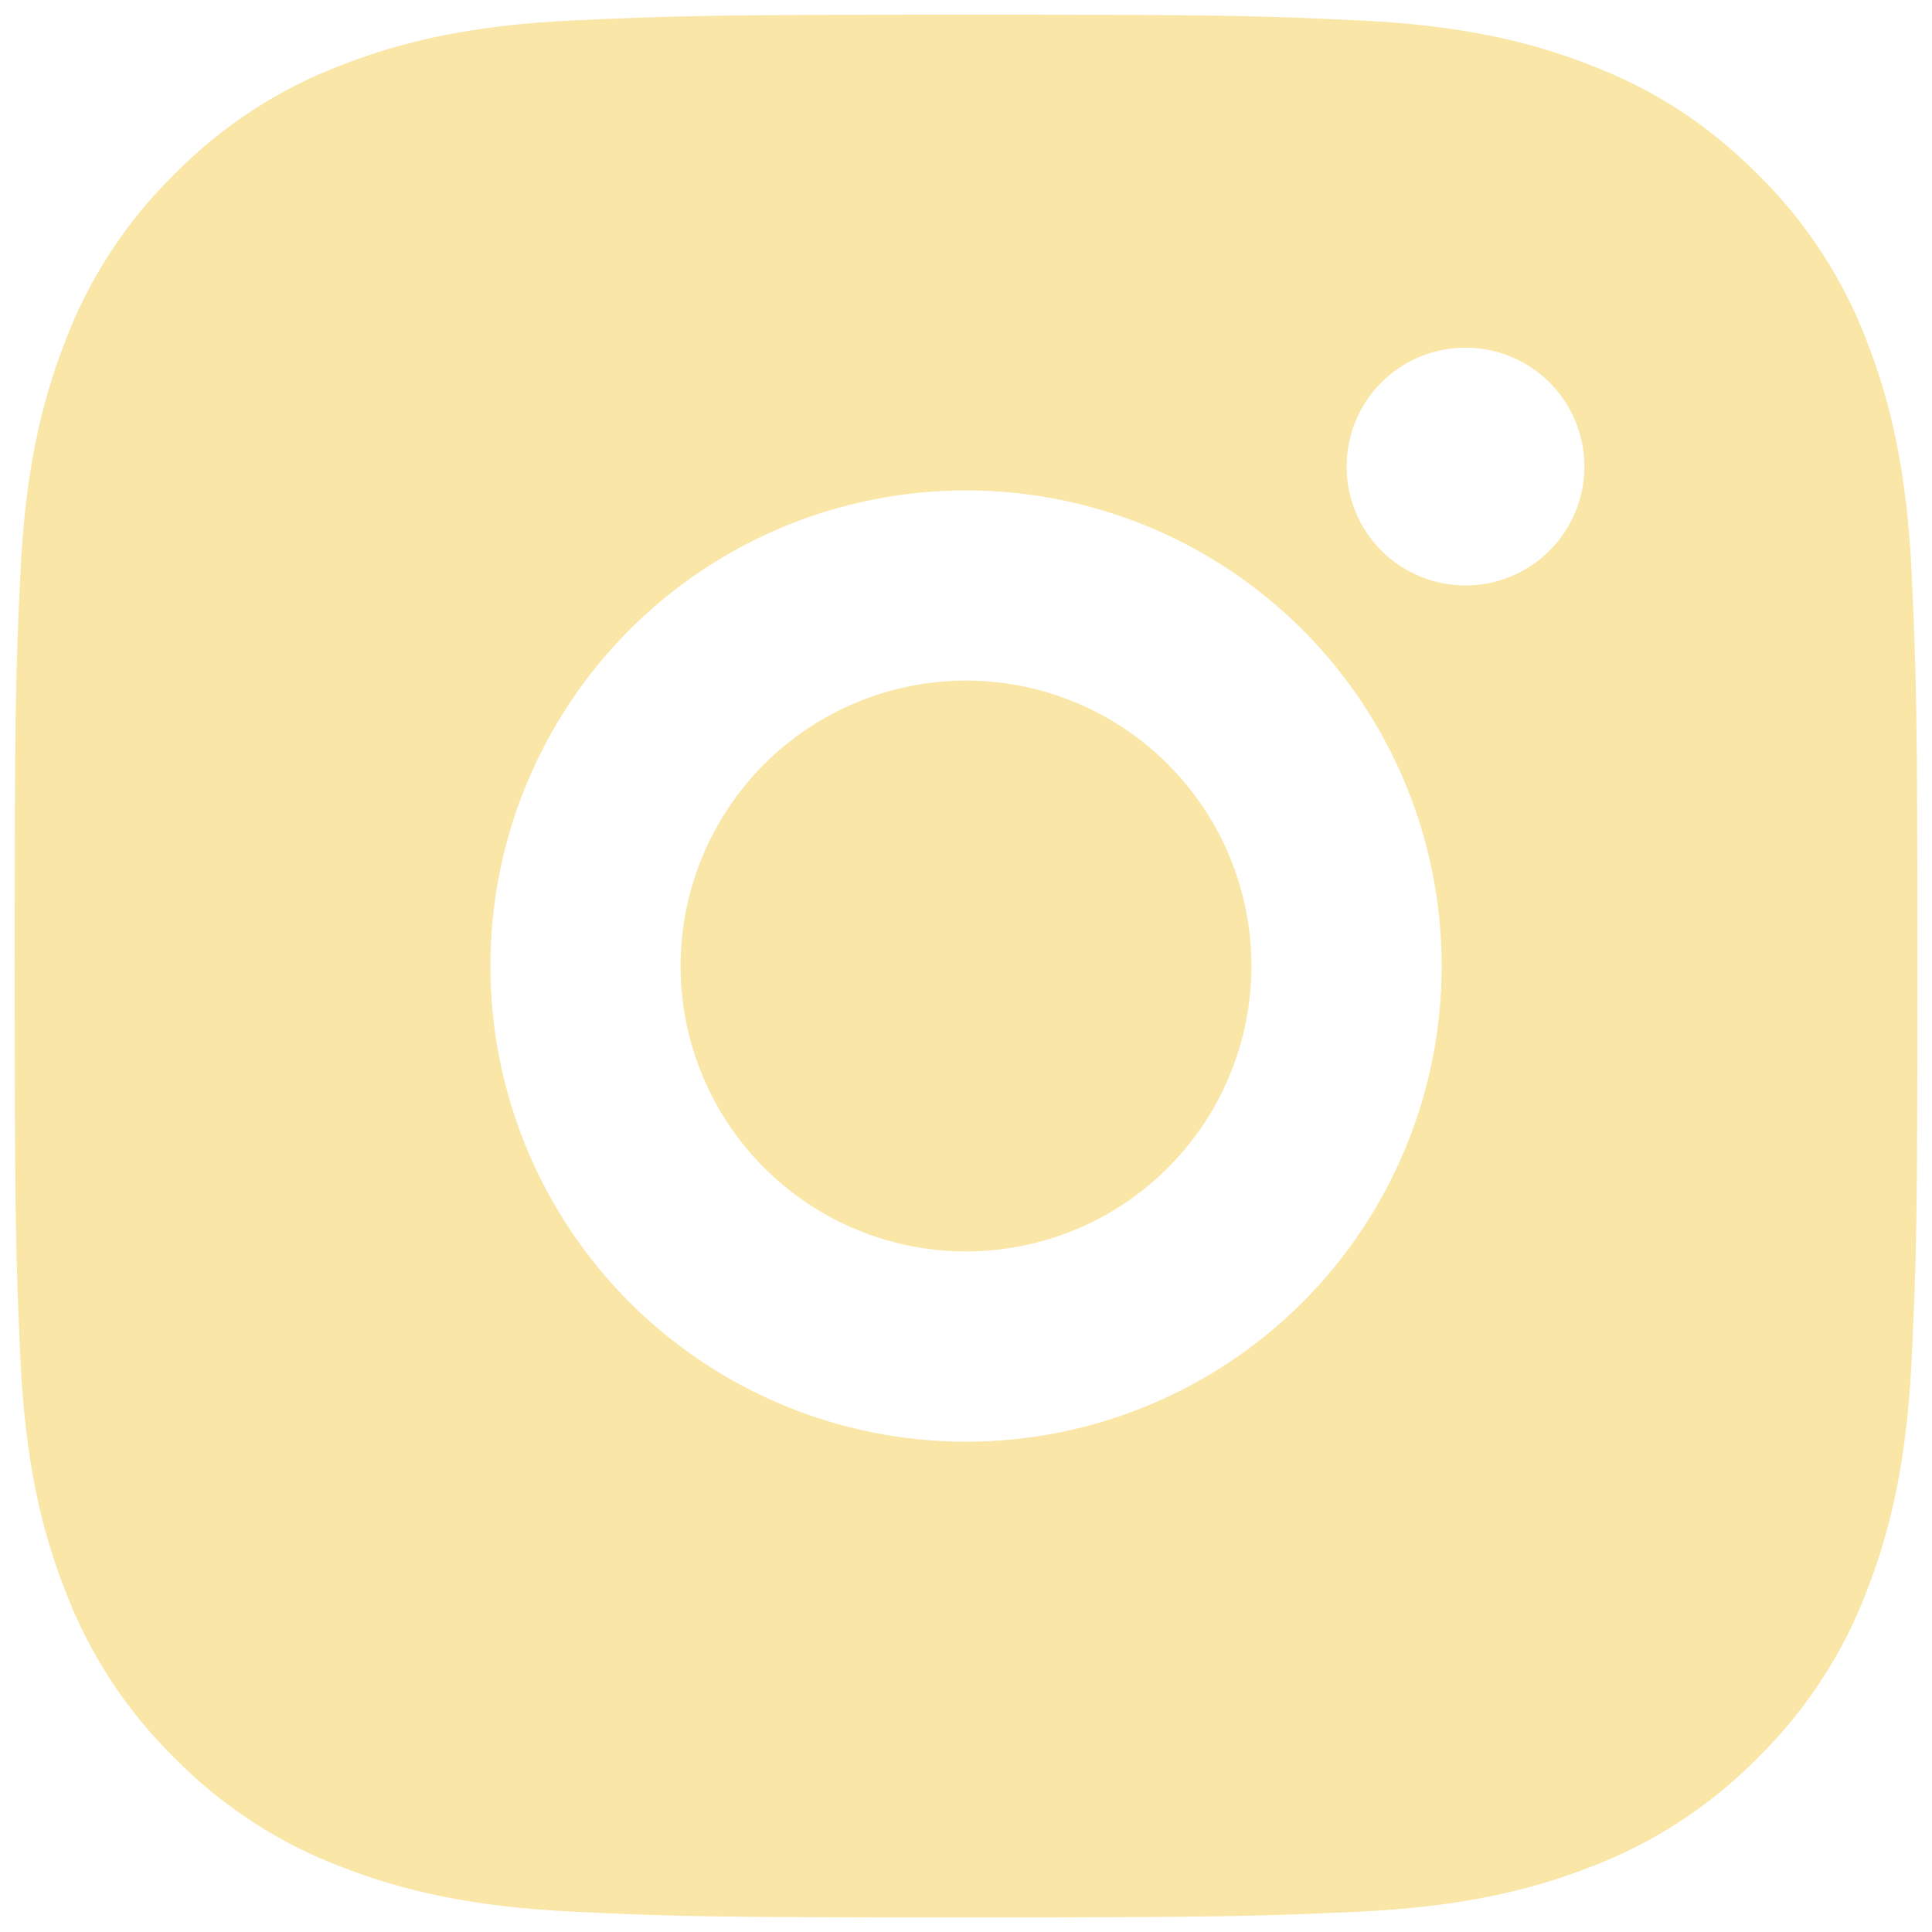 <svg width="22" height="22" viewBox="0 0 22 22" fill="none" xmlns="http://www.w3.org/2000/svg">
<path d="M11 0.167C13.944 0.167 14.311 0.178 15.466 0.232C16.62 0.286 17.405 0.467 18.096 0.736C18.811 1.011 19.413 1.384 20.016 1.985C20.567 2.526 20.993 3.181 21.265 3.904C21.532 4.595 21.715 5.381 21.769 6.535C21.82 7.69 21.834 8.057 21.834 11C21.834 13.944 21.823 14.311 21.769 15.466C21.715 16.62 21.532 17.405 21.265 18.096C20.994 18.82 20.567 19.475 20.016 20.016C19.474 20.567 18.819 20.993 18.096 21.265C17.406 21.532 16.62 21.715 15.466 21.769C14.311 21.82 13.944 21.834 11 21.834C8.057 21.834 7.69 21.823 6.535 21.769C5.381 21.715 4.596 21.532 3.904 21.265C3.181 20.994 2.526 20.567 1.985 20.016C1.434 19.474 1.008 18.819 0.736 18.096C0.467 17.406 0.286 16.62 0.232 15.466C0.181 14.311 0.167 13.944 0.167 11C0.167 8.057 0.178 7.69 0.232 6.535C0.286 5.38 0.467 4.596 0.736 3.904C1.007 3.181 1.433 2.526 1.985 1.985C2.526 1.434 3.181 1.007 3.904 0.736C4.596 0.467 5.38 0.286 6.535 0.232C7.69 0.181 8.057 0.167 11 0.167ZM11 5.584C9.564 5.584 8.186 6.154 7.17 7.17C6.154 8.186 5.584 9.564 5.584 11C5.584 12.437 6.154 13.815 7.17 14.831C8.186 15.846 9.564 16.417 11 16.417C12.437 16.417 13.815 15.846 14.831 14.831C15.846 13.815 16.417 12.437 16.417 11C16.417 9.564 15.846 8.186 14.831 7.17C13.815 6.154 12.437 5.584 11 5.584V5.584ZM18.042 5.313C18.042 4.954 17.899 4.609 17.645 4.355C17.391 4.101 17.047 3.959 16.688 3.959C16.329 3.959 15.984 4.101 15.73 4.355C15.476 4.609 15.334 4.954 15.334 5.313C15.334 5.672 15.476 6.016 15.73 6.27C15.984 6.524 16.329 6.667 16.688 6.667C17.047 6.667 17.391 6.524 17.645 6.27C17.899 6.016 18.042 5.672 18.042 5.313ZM11 7.75C11.862 7.75 12.689 8.093 13.298 8.702C13.908 9.312 14.25 10.138 14.25 11C14.25 11.862 13.908 12.689 13.298 13.298C12.689 13.908 11.862 14.25 11 14.25C10.138 14.25 9.312 13.908 8.702 13.298C8.093 12.689 7.75 11.862 7.75 11C7.75 10.138 8.093 9.312 8.702 8.702C9.312 8.093 10.138 7.75 11 7.75V7.75Z" fill="#FAE6A7"/>
</svg>
